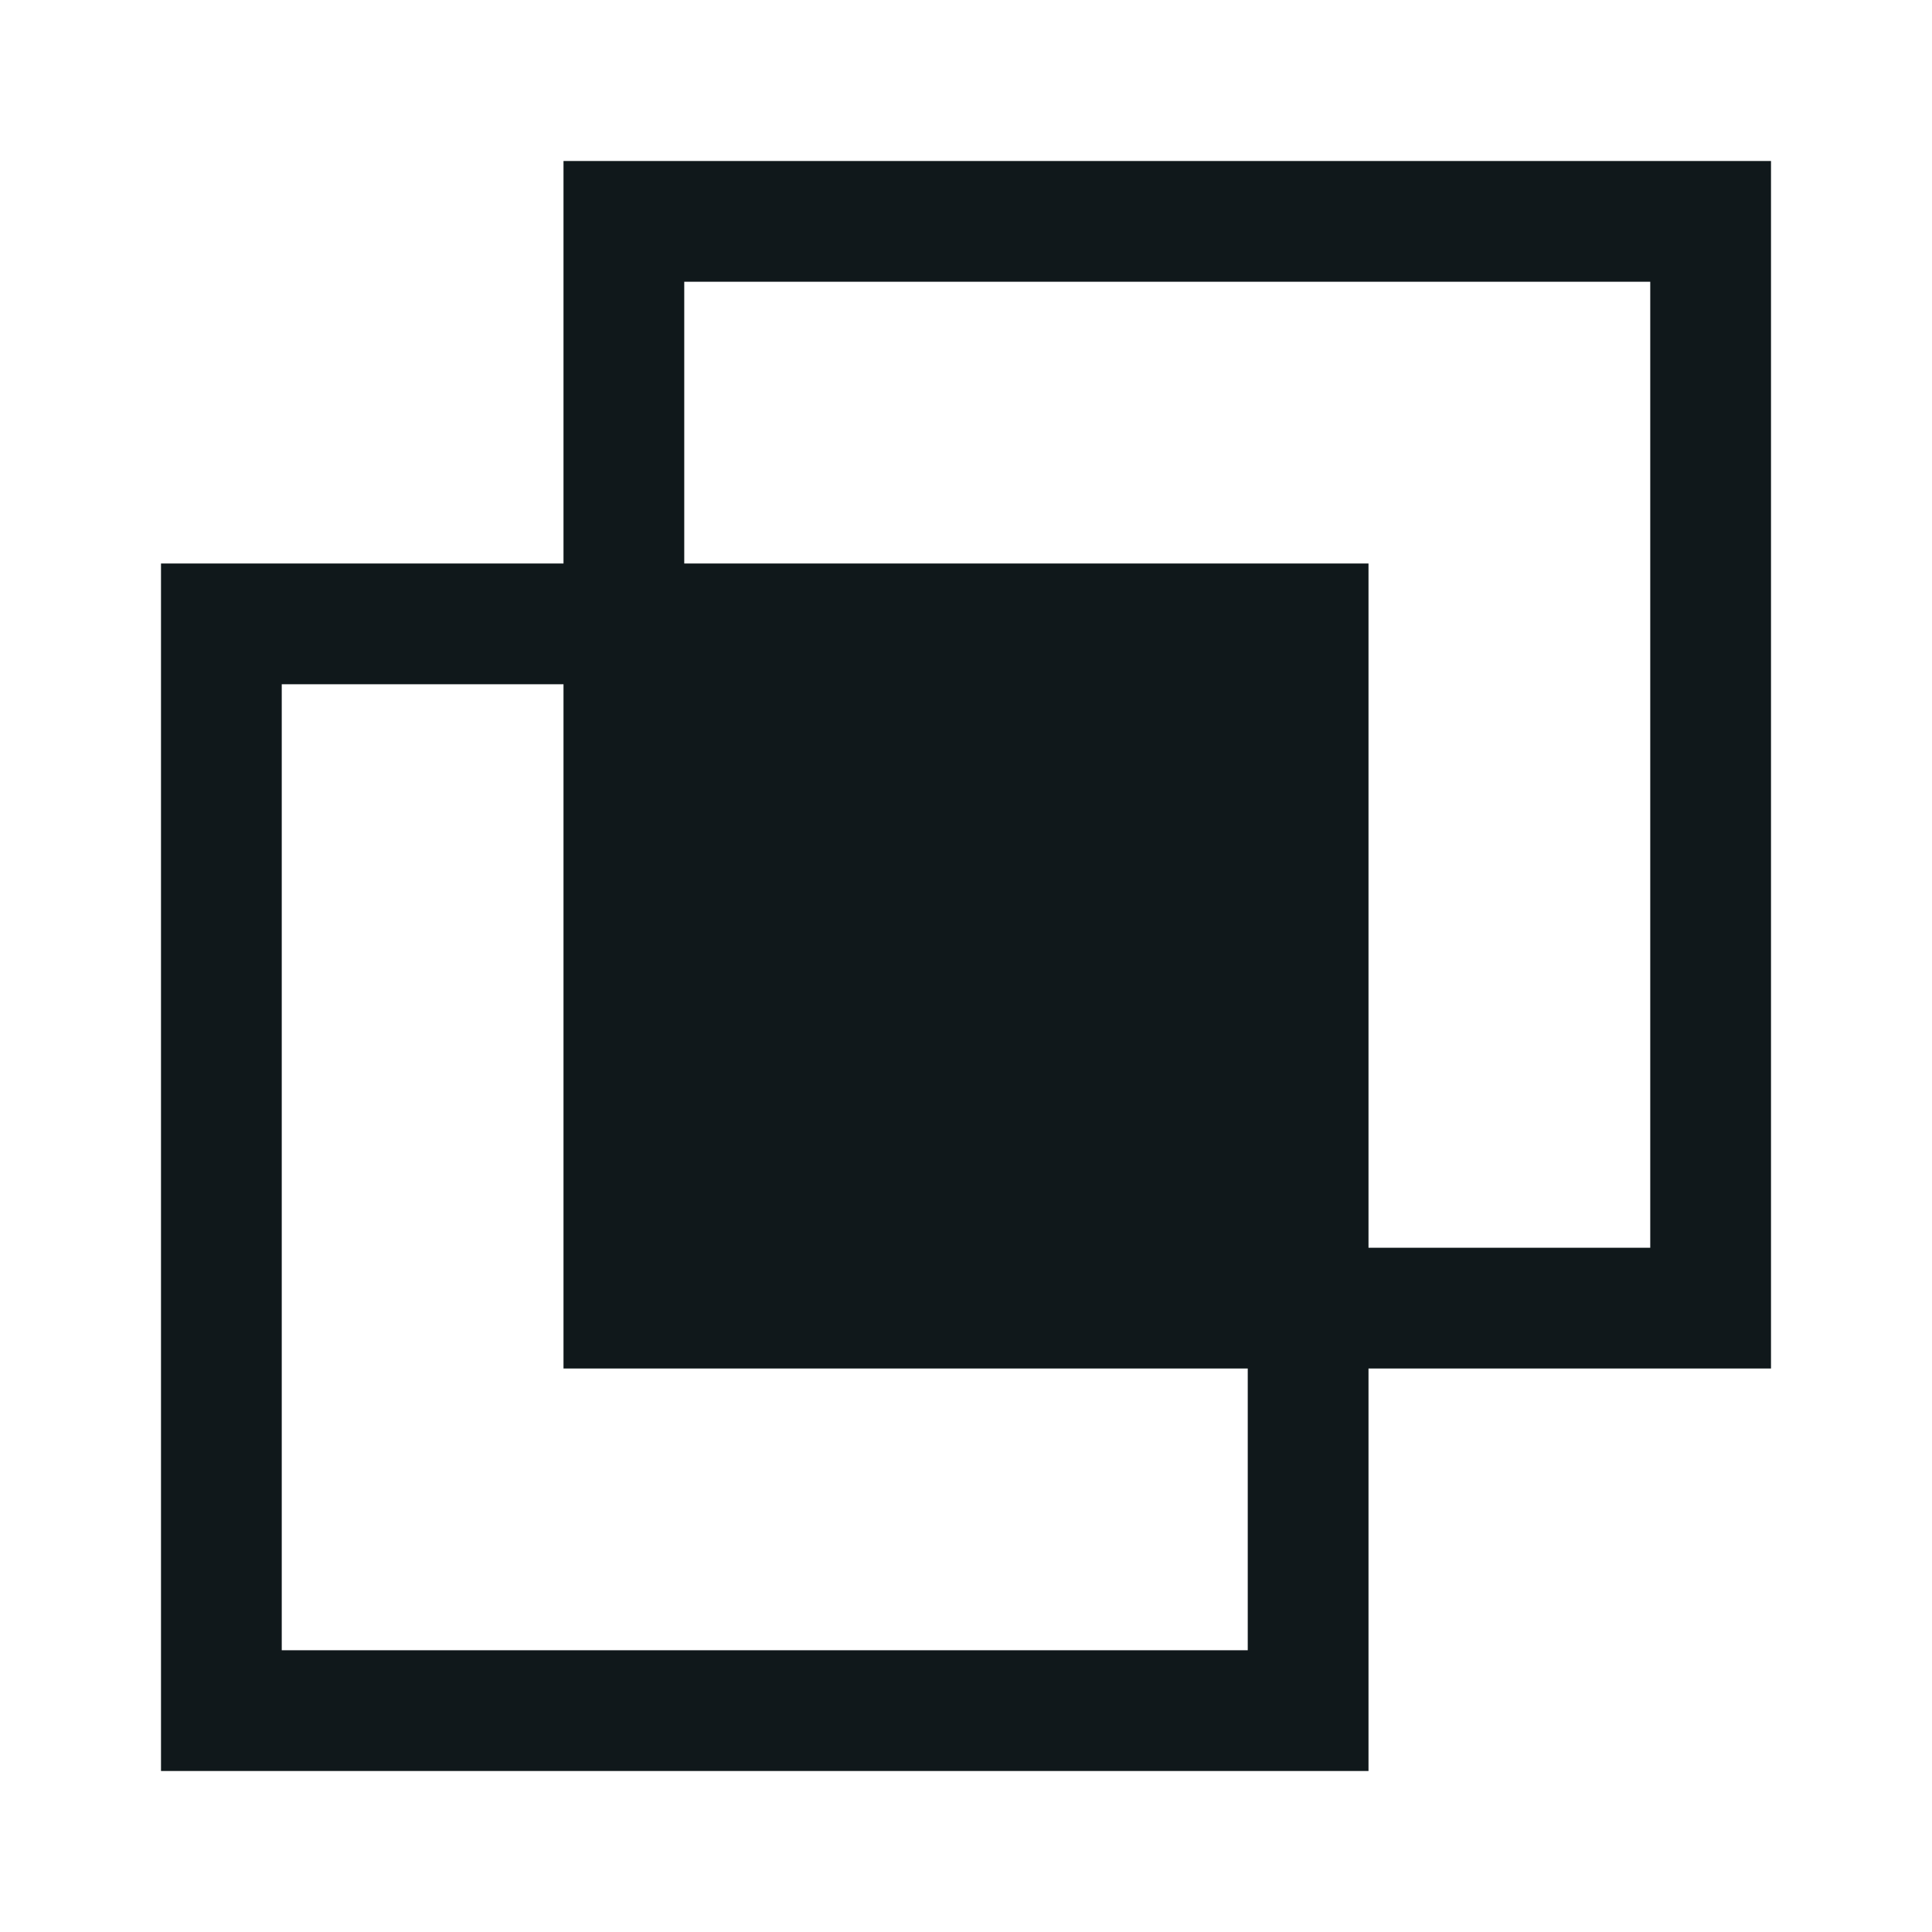 <svg width="24" height="24" viewBox="0 0 24 24" fill="none" xmlns="http://www.w3.org/2000/svg">
<path fill-rule="evenodd" clip-rule="evenodd" d="M7 7V2H22V17H17V22H2V7H7ZM8.5 3.5H20.5V15.5H17V7H8.5V3.5ZM7 8.5H3.5V20.5H15.5V17H7V8.5Z" fill="#10181B"/>
</svg>
